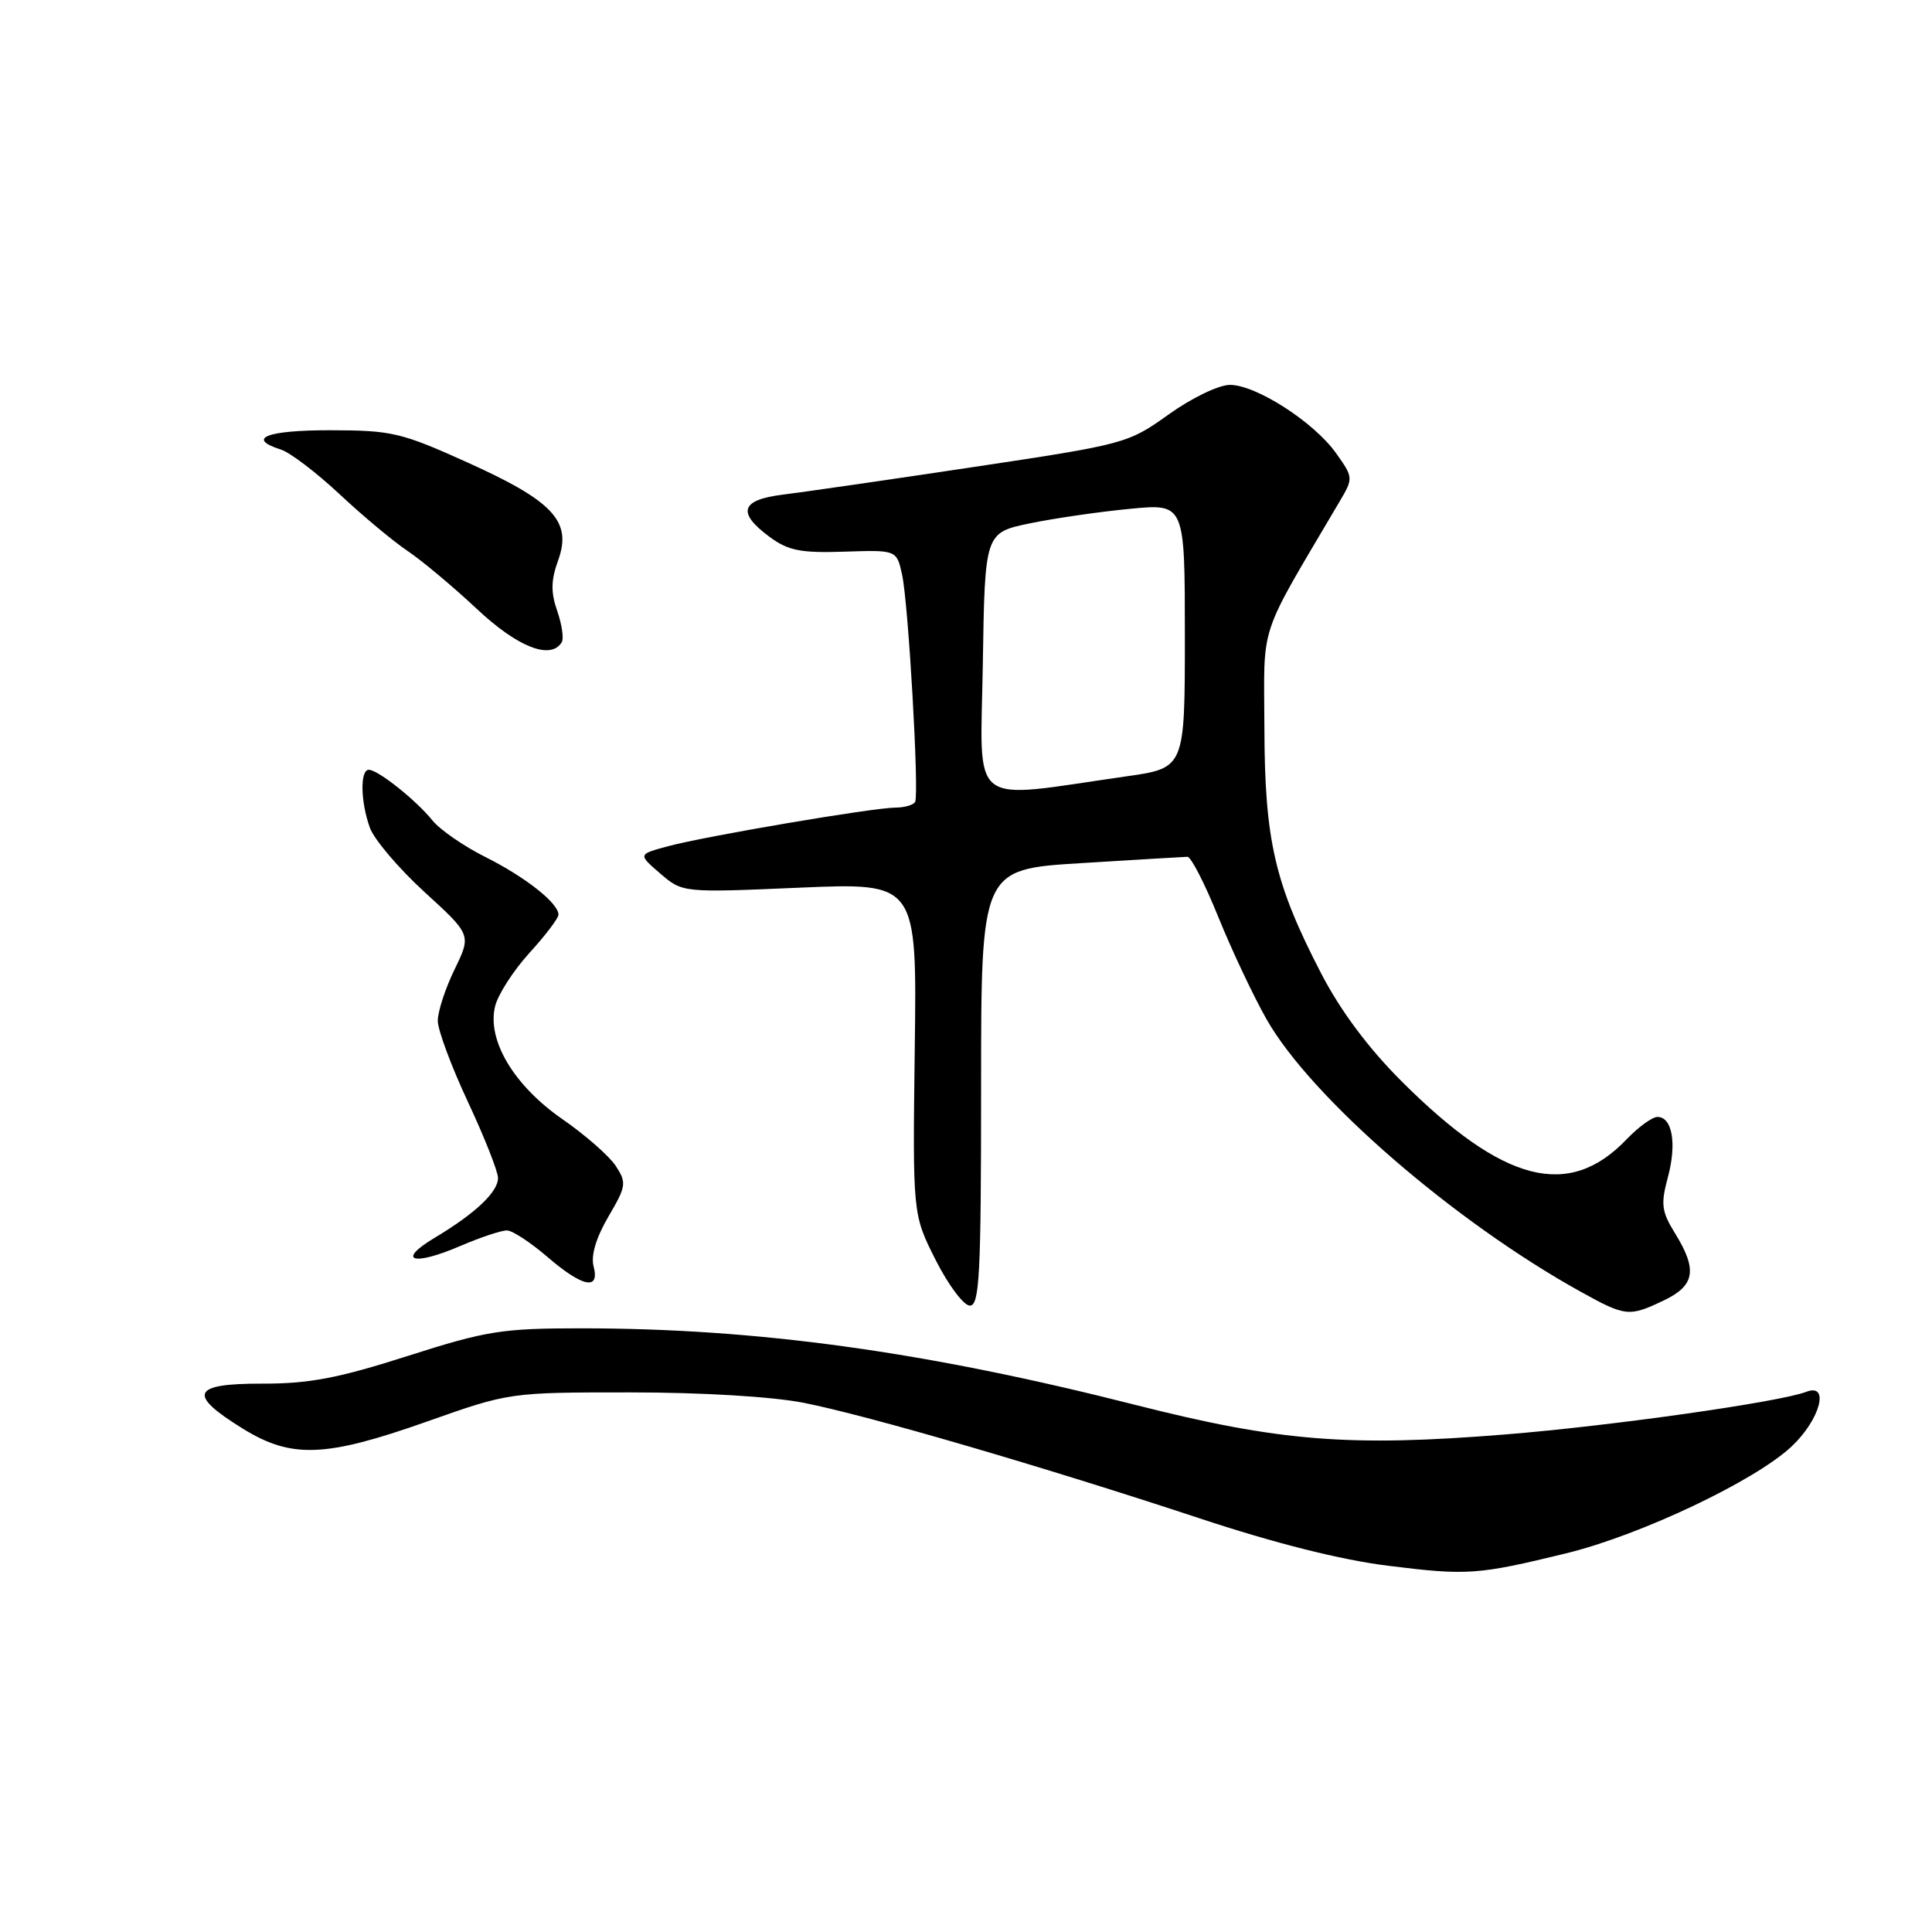 <?xml version="1.0" encoding="UTF-8" standalone="no"?>
<!DOCTYPE svg PUBLIC "-//W3C//DTD SVG 1.1//EN" "http://www.w3.org/Graphics/SVG/1.1/DTD/svg11.dtd" >
<svg xmlns="http://www.w3.org/2000/svg" xmlns:xlink="http://www.w3.org/1999/xlink" version="1.1" viewBox="0 0 256 256">
 <g >
 <path fill="currentColor"
d=" M 207.50 205.83 C 217.33 203.44 232.56 196.22 237.40 191.66 C 241.18 188.10 242.49 183.21 239.35 184.42 C 235.81 185.78 213.52 188.94 199.49 190.07 C 178.81 191.74 169.53 191.00 150.50 186.17 C 122.60 179.08 100.35 176.01 77.00 176.01 C 66.51 176.01 64.49 176.33 54.00 179.68 C 44.77 182.63 40.96 183.35 34.71 183.34 C 25.40 183.32 24.79 184.74 32.17 189.30 C 38.62 193.29 43.10 193.12 56.50 188.39 C 67.50 184.50 67.50 184.50 83.50 184.50 C 93.08 184.50 102.31 185.06 106.50 185.88 C 115.05 187.57 138.20 194.33 158.93 201.18 C 168.95 204.50 177.71 206.70 183.93 207.47 C 194.43 208.78 195.80 208.68 207.50 205.83 Z  M 220.47 172.31 C 224.59 170.35 224.94 168.25 221.95 163.42 C 220.16 160.52 220.04 159.57 221.00 156.00 C 222.20 151.54 221.59 148.00 219.62 148.00 C 218.93 148.00 217.09 149.34 215.52 150.98 C 207.87 158.97 199.22 156.74 185.75 143.31 C 181.32 138.89 177.66 133.98 175.09 129.04 C 168.91 117.12 167.58 111.41 167.54 96.50 C 167.50 82.18 166.54 85.06 177.53 66.41 C 179.33 63.36 179.32 63.26 177.03 60.04 C 174.09 55.92 166.44 51.00 162.97 51.00 C 161.49 51.00 157.91 52.73 154.86 54.91 C 149.47 58.77 149.12 58.86 128.95 61.89 C 117.70 63.58 106.36 65.22 103.75 65.54 C 98.15 66.23 97.61 67.91 101.96 71.13 C 104.44 72.96 106.07 73.29 111.87 73.10 C 118.81 72.87 118.81 72.87 119.53 76.14 C 120.37 79.95 121.81 105.14 121.26 106.25 C 121.05 106.66 119.90 107.00 118.69 107.01 C 115.74 107.01 93.50 110.79 88.52 112.13 C 84.53 113.20 84.53 113.20 87.49 115.75 C 90.45 118.29 90.45 118.29 105.97 117.62 C 121.50 116.96 121.50 116.96 121.21 138.93 C 120.93 160.91 120.93 160.91 123.98 166.96 C 125.66 170.28 127.70 173.00 128.51 173.00 C 129.79 173.00 130.00 169.00 130.00 144.09 C 130.00 115.18 130.00 115.18 143.25 114.37 C 150.54 113.92 156.88 113.54 157.34 113.53 C 157.81 113.51 159.65 117.10 161.43 121.50 C 163.21 125.90 166.09 132.00 167.82 135.05 C 173.70 145.43 192.66 161.87 209.50 171.19 C 215.40 174.46 215.86 174.51 220.47 172.31 Z  M 78.65 167.78 C 78.28 166.36 78.99 163.99 80.61 161.22 C 82.99 157.17 83.05 156.73 81.59 154.49 C 80.72 153.17 77.55 150.39 74.53 148.30 C 68.09 143.84 64.51 137.84 65.60 133.35 C 65.98 131.78 68.03 128.60 70.15 126.27 C 72.27 123.95 74.00 121.66 74.00 121.20 C 74.00 119.67 69.60 116.20 64.30 113.55 C 61.44 112.12 58.29 109.94 57.30 108.71 C 55.14 106.03 50.08 102.00 48.87 102.00 C 47.69 102.00 47.77 106.24 49.01 109.68 C 49.57 111.23 52.82 115.06 56.24 118.19 C 62.46 123.87 62.46 123.87 60.23 128.46 C 59.00 130.99 58.00 134.05 58.01 135.28 C 58.02 136.50 59.81 141.32 62.00 146.00 C 64.19 150.68 65.98 155.21 65.99 156.08 C 66.00 157.94 63.00 160.78 57.57 164.03 C 52.46 167.09 54.72 167.80 60.99 165.10 C 63.67 163.95 66.46 163.02 67.19 163.04 C 67.91 163.06 70.30 164.63 72.50 166.52 C 77.20 170.57 79.51 171.04 78.65 167.78 Z  M 74.43 85.11 C 74.73 84.63 74.46 82.76 73.84 80.97 C 72.97 78.48 73.00 76.89 73.96 74.24 C 75.82 69.09 73.33 66.41 61.90 61.26 C 53.16 57.31 51.89 57.02 43.75 57.01 C 35.34 57.00 32.56 58.09 37.22 59.57 C 38.44 59.96 41.92 62.61 44.97 65.46 C 48.01 68.31 52.08 71.71 54.00 73.00 C 55.92 74.29 60.05 77.75 63.18 80.68 C 68.59 85.76 72.97 87.48 74.43 85.11 Z  M 130.23 87.93 C 130.50 70.58 130.50 70.58 136.50 69.34 C 139.80 68.66 145.76 67.80 149.75 67.42 C 157.00 66.72 157.00 66.72 157.00 84.25 C 157.00 101.77 157.00 101.77 149.25 102.87 C 128.01 105.90 129.92 107.41 130.23 87.93 Z "/>
</g>
</svg>